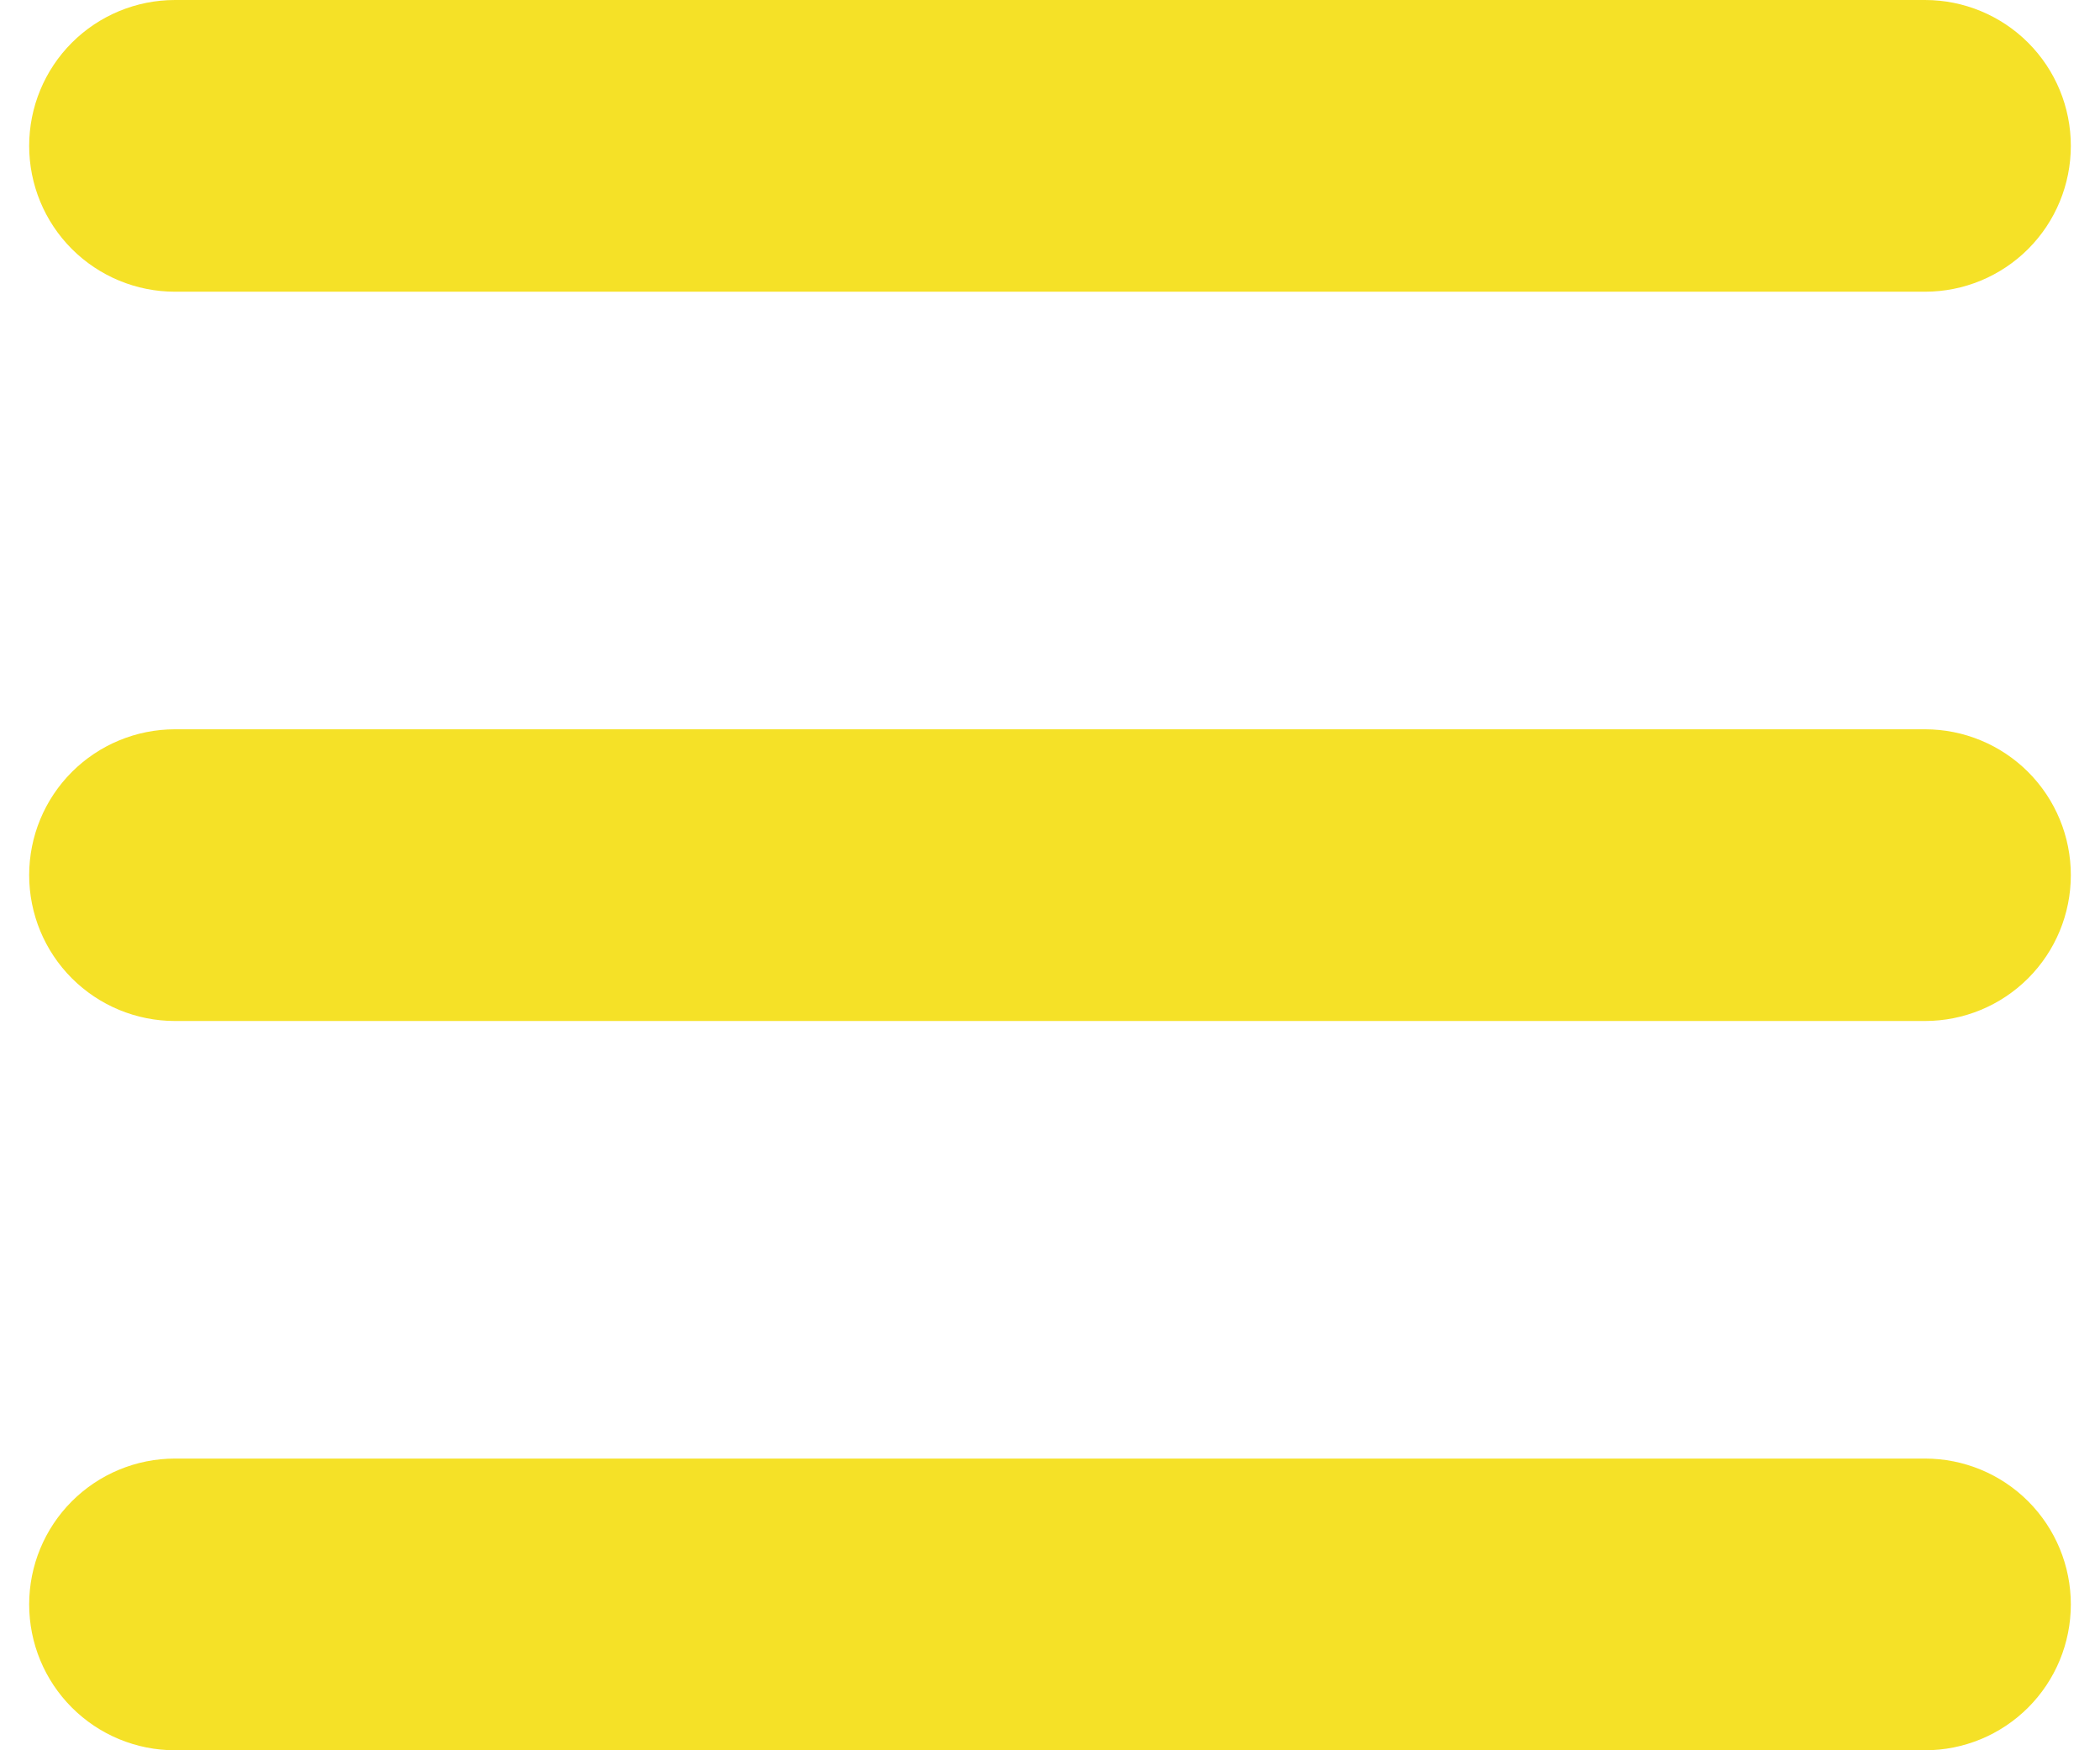 <svg width="36" height="30" viewBox="0 0 36 30" fill="none" xmlns="http://www.w3.org/2000/svg">
<path fill-rule="evenodd" clip-rule="evenodd" d="M0.5 2.5C0.5 1.837 0.763 1.201 1.232 0.732C1.701 0.263 2.337 0 3 0H33C33.663 0 34.299 0.263 34.768 0.732C35.237 1.201 35.5 1.837 35.5 2.5C35.5 3.163 35.237 3.799 34.768 4.268C34.299 4.737 33.663 5 33 5H3C2.337 5 1.701 4.737 1.232 4.268C0.763 3.799 0.5 3.163 0.5 2.5ZM0.5 15C0.5 14.337 0.763 13.701 1.232 13.232C1.701 12.763 2.337 12.5 3 12.5H33C33.663 12.5 34.299 12.763 34.768 13.232C35.237 13.701 35.5 14.337 35.5 15C35.5 15.663 35.237 16.299 34.768 16.768C34.299 17.237 33.663 17.5 33 17.5H3C2.337 17.5 1.701 17.237 1.232 16.768C0.763 16.299 0.5 15.663 0.5 15ZM0.5 27.5C0.5 26.837 0.763 26.201 1.232 25.732C1.701 25.263 2.337 25 3 25H33C33.663 25 34.299 25.263 34.768 25.732C35.237 26.201 35.5 26.837 35.5 27.5C35.5 28.163 35.237 28.799 34.768 29.268C34.299 29.737 33.663 30 33 30H3C2.337 30 1.701 29.737 1.232 29.268C0.763 28.799 0.5 28.163 0.5 27.5Z" fill="#F5E127"/>
</svg>
